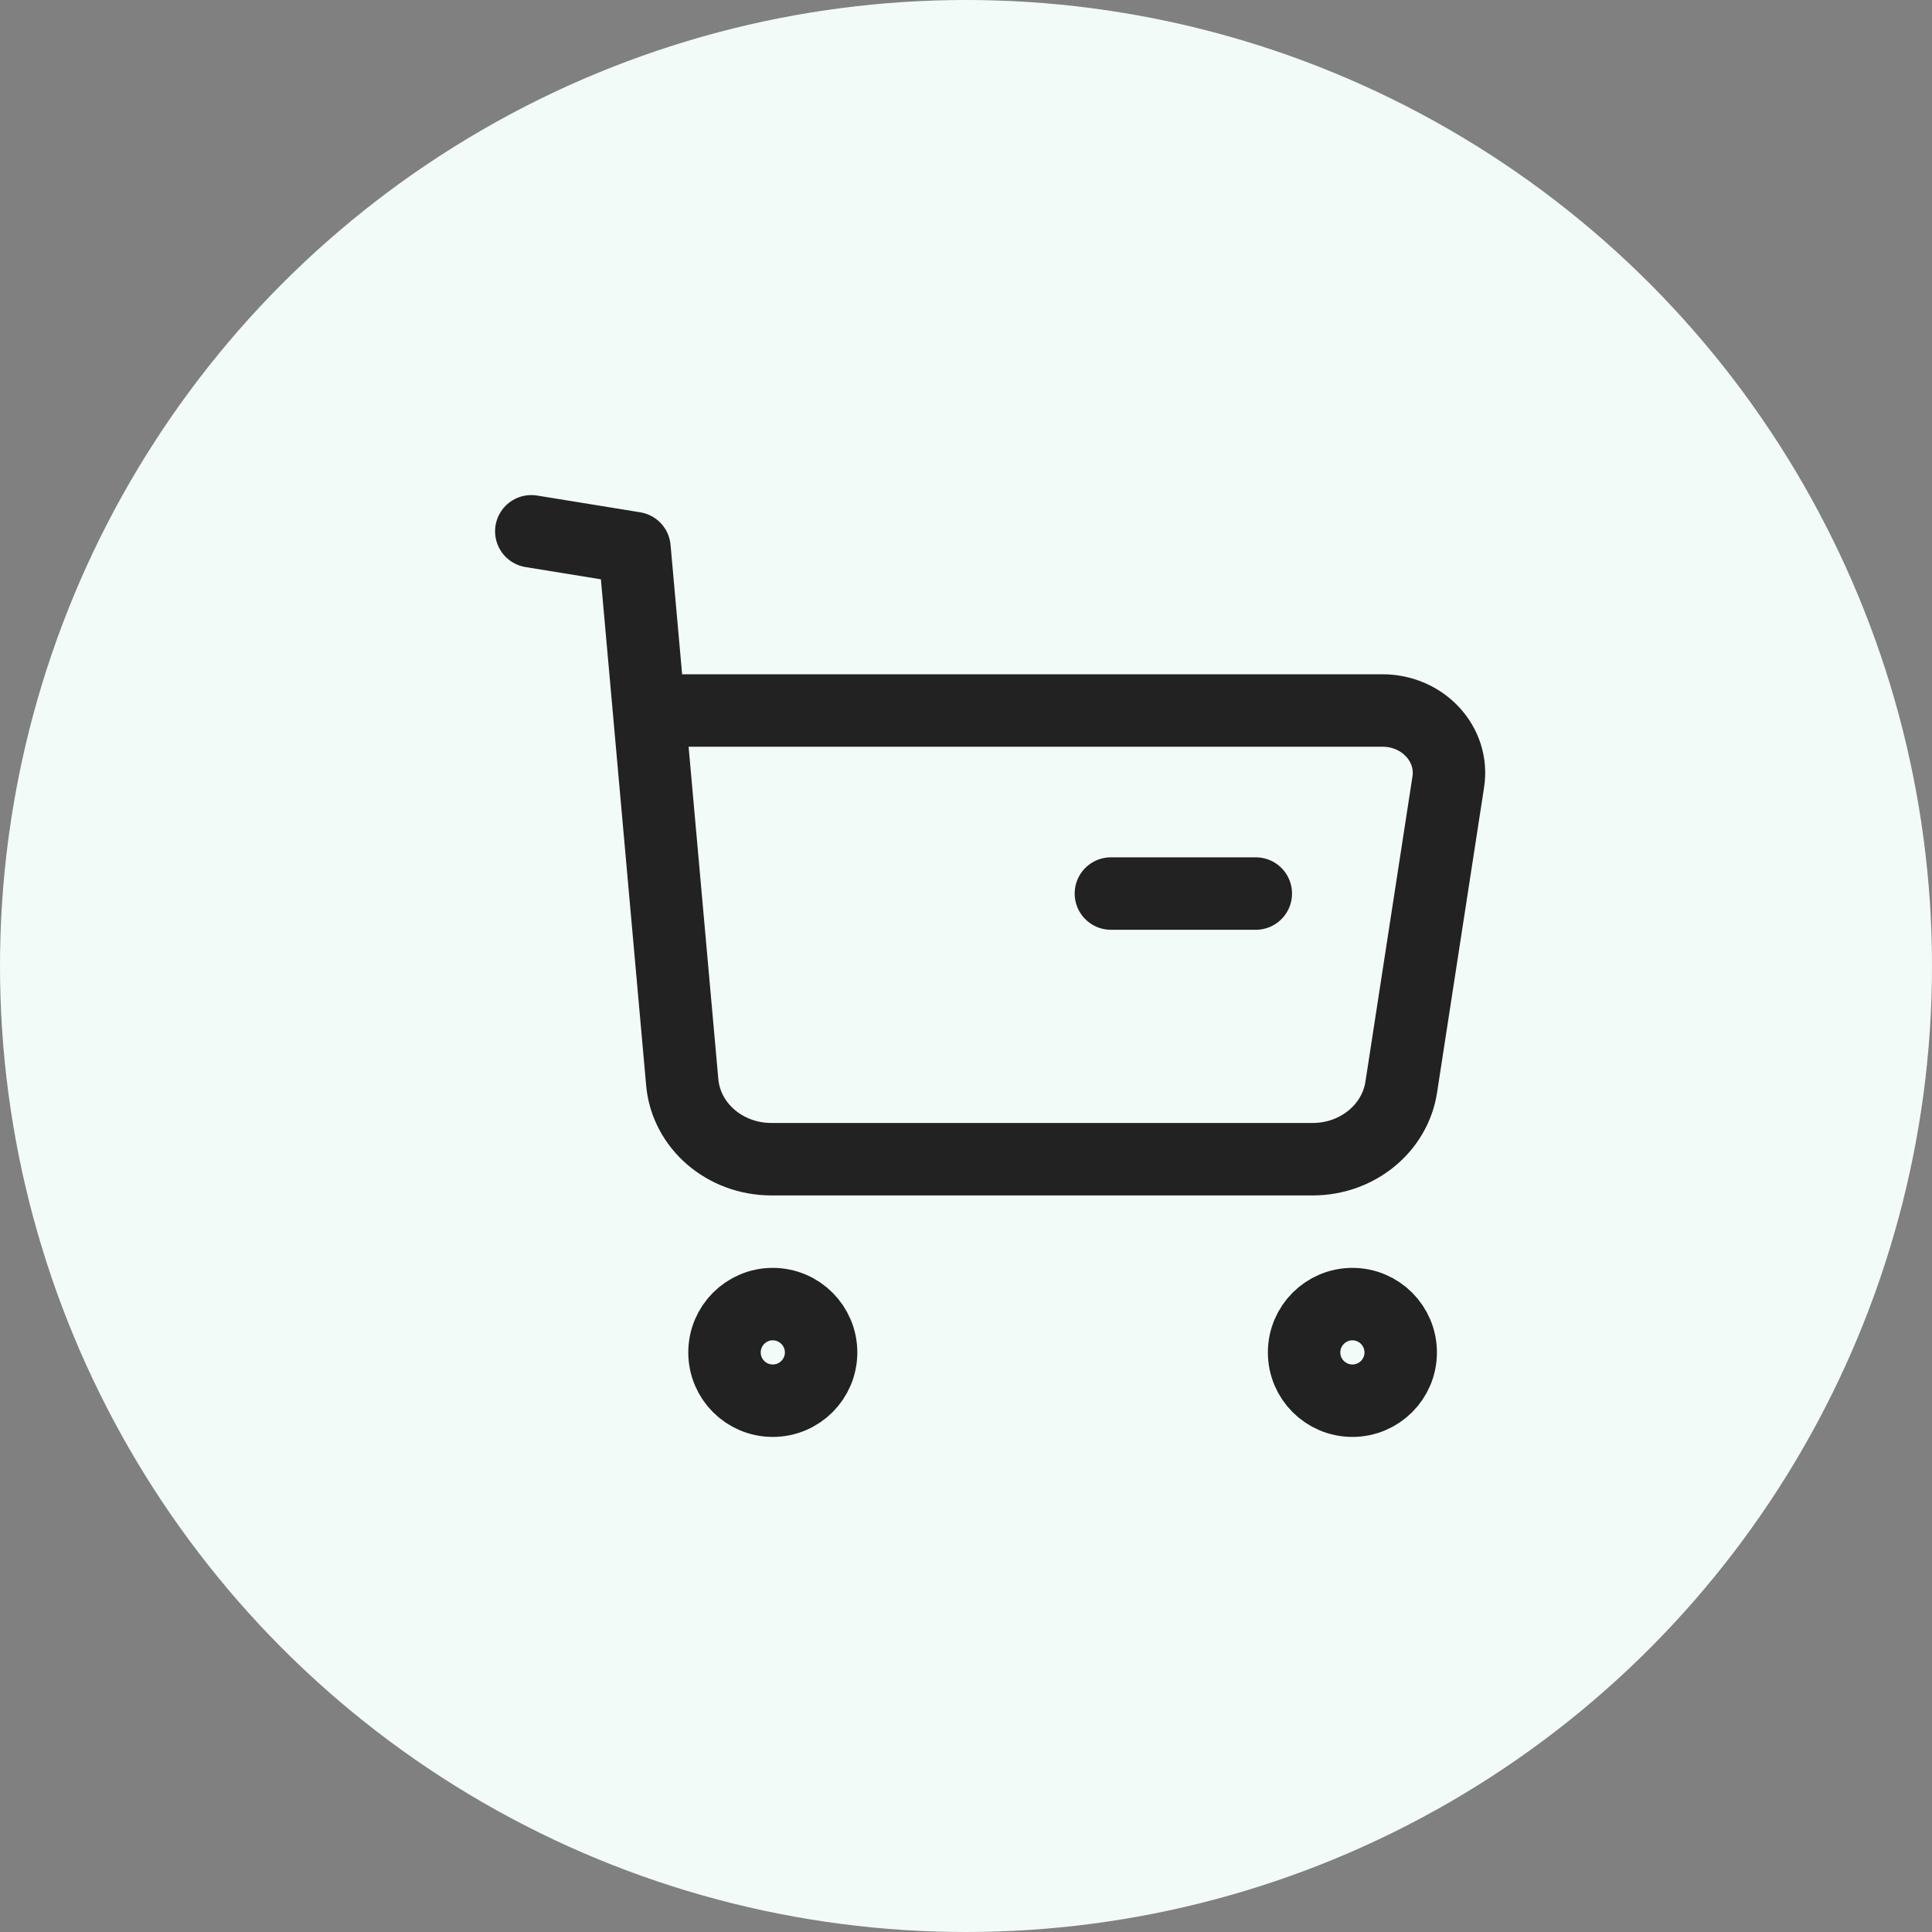<svg width="40" height="40" viewBox="0 0 40 40" fill="none" xmlns="http://www.w3.org/2000/svg">
<rect x="0" y="0" width="40" height="40" fill="#808080" stroke="none"/>
<circle cx="20" cy="20" r="20" fill="#F3FBF8"/>
<path fill-rule="evenodd" clip-rule="evenodd" d="M15.999 27C16.551 27 17 27.449 17 28.001C17 28.553 16.551 29 15.999 29C15.447 29 15 28.553 15 28.001C15 27.449 15.447 27 15.999 27Z" stroke="#222222" stroke-width="1.5" stroke-linecap="round" stroke-linejoin="round"/>
<path fill-rule="evenodd" clip-rule="evenodd" d="M28 27C28.552 27 29 27.449 29 28.001C29 28.553 28.552 29 28 29C27.448 29 27 28.553 27 28.001C27 27.449 27.448 27 28 27Z" stroke="#222222" stroke-width="1.5" stroke-linecap="round" stroke-linejoin="round"/>
<path d="M11 11L13.136 11.347L14.125 22.407C14.205 23.308 15.007 24 15.971 24H27.178C28.098 24 28.878 23.366 29.011 22.51L29.985 16.188C30.106 15.408 29.462 14.71 28.623 14.71H13.479" stroke="#222222" stroke-width="1.5" stroke-linecap="round" stroke-linejoin="round"/>
<path d="M23 18.5H26" stroke="#222222" stroke-width="1.5" stroke-linecap="round" stroke-linejoin="round"/>
</svg>
